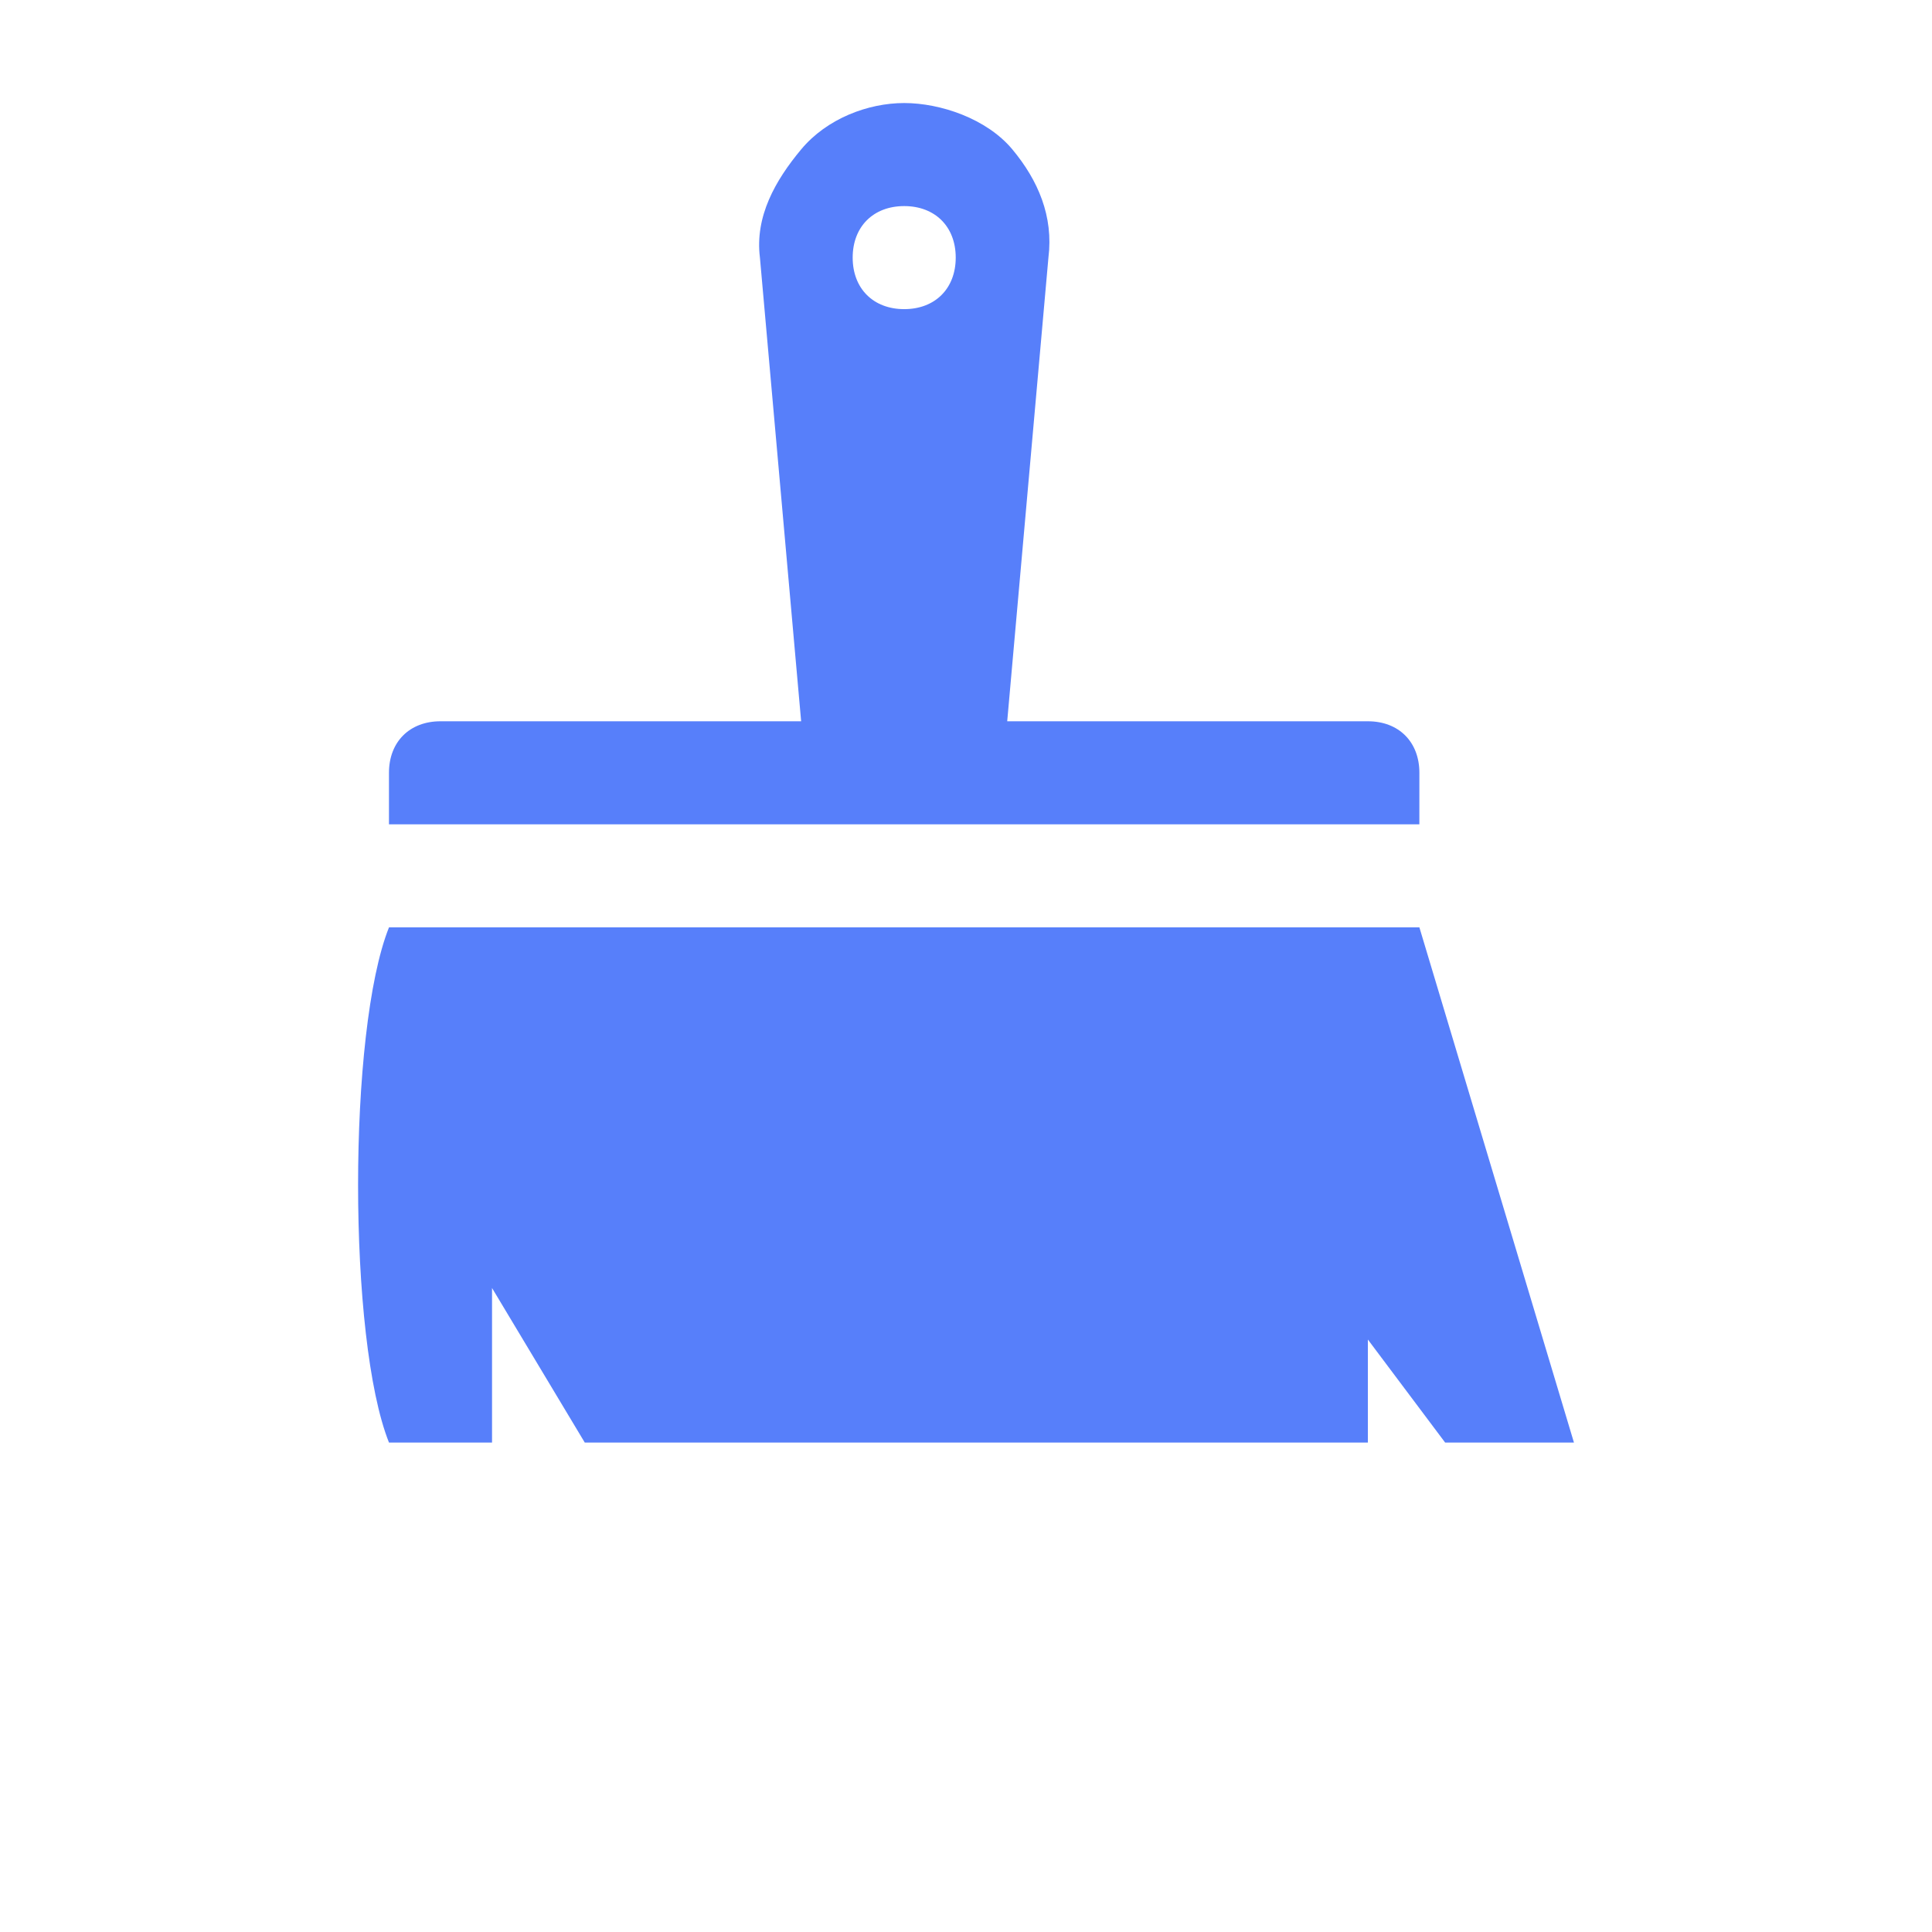 <?xml version="1.0" encoding="UTF-8"?> <svg style="fill:#577FFA;" width="700pt" height="700pt" version="1.1" viewBox="0 0 700 700" xmlns="http://www.w3.org/2000/svg"><g><path d="m514.27 336h-373.33c-14.934 37.332-14.934 149.33 0 186.67h37.332v-56l33.602 56h283.73v-37.332l28 37.332h46.668z"/><path d="m514.27 280c0-11.199-7.465-18.668-18.668-18.668h-130.67l14.934-168c1.867-14.934-3.734-28-13.066-39.199-9.332-11.199-26.129-16.801-39.195-16.801-13.066 0-28 5.602-37.332 16.801-9.336 11.199-16.805 24.266-14.938 39.199l14.934 168h-130.67c-11.199 0-18.668 7.465-18.668 18.668v18.668h373.33zm-186.66-205.33c11.199 0 18.668 7.465 18.668 18.668 0 11.199-7.465 18.668-18.668 18.668-11.199 0-18.668-7.465-18.668-18.668 0-11.203 7.465-18.668 18.668-18.668z"/></g></svg>